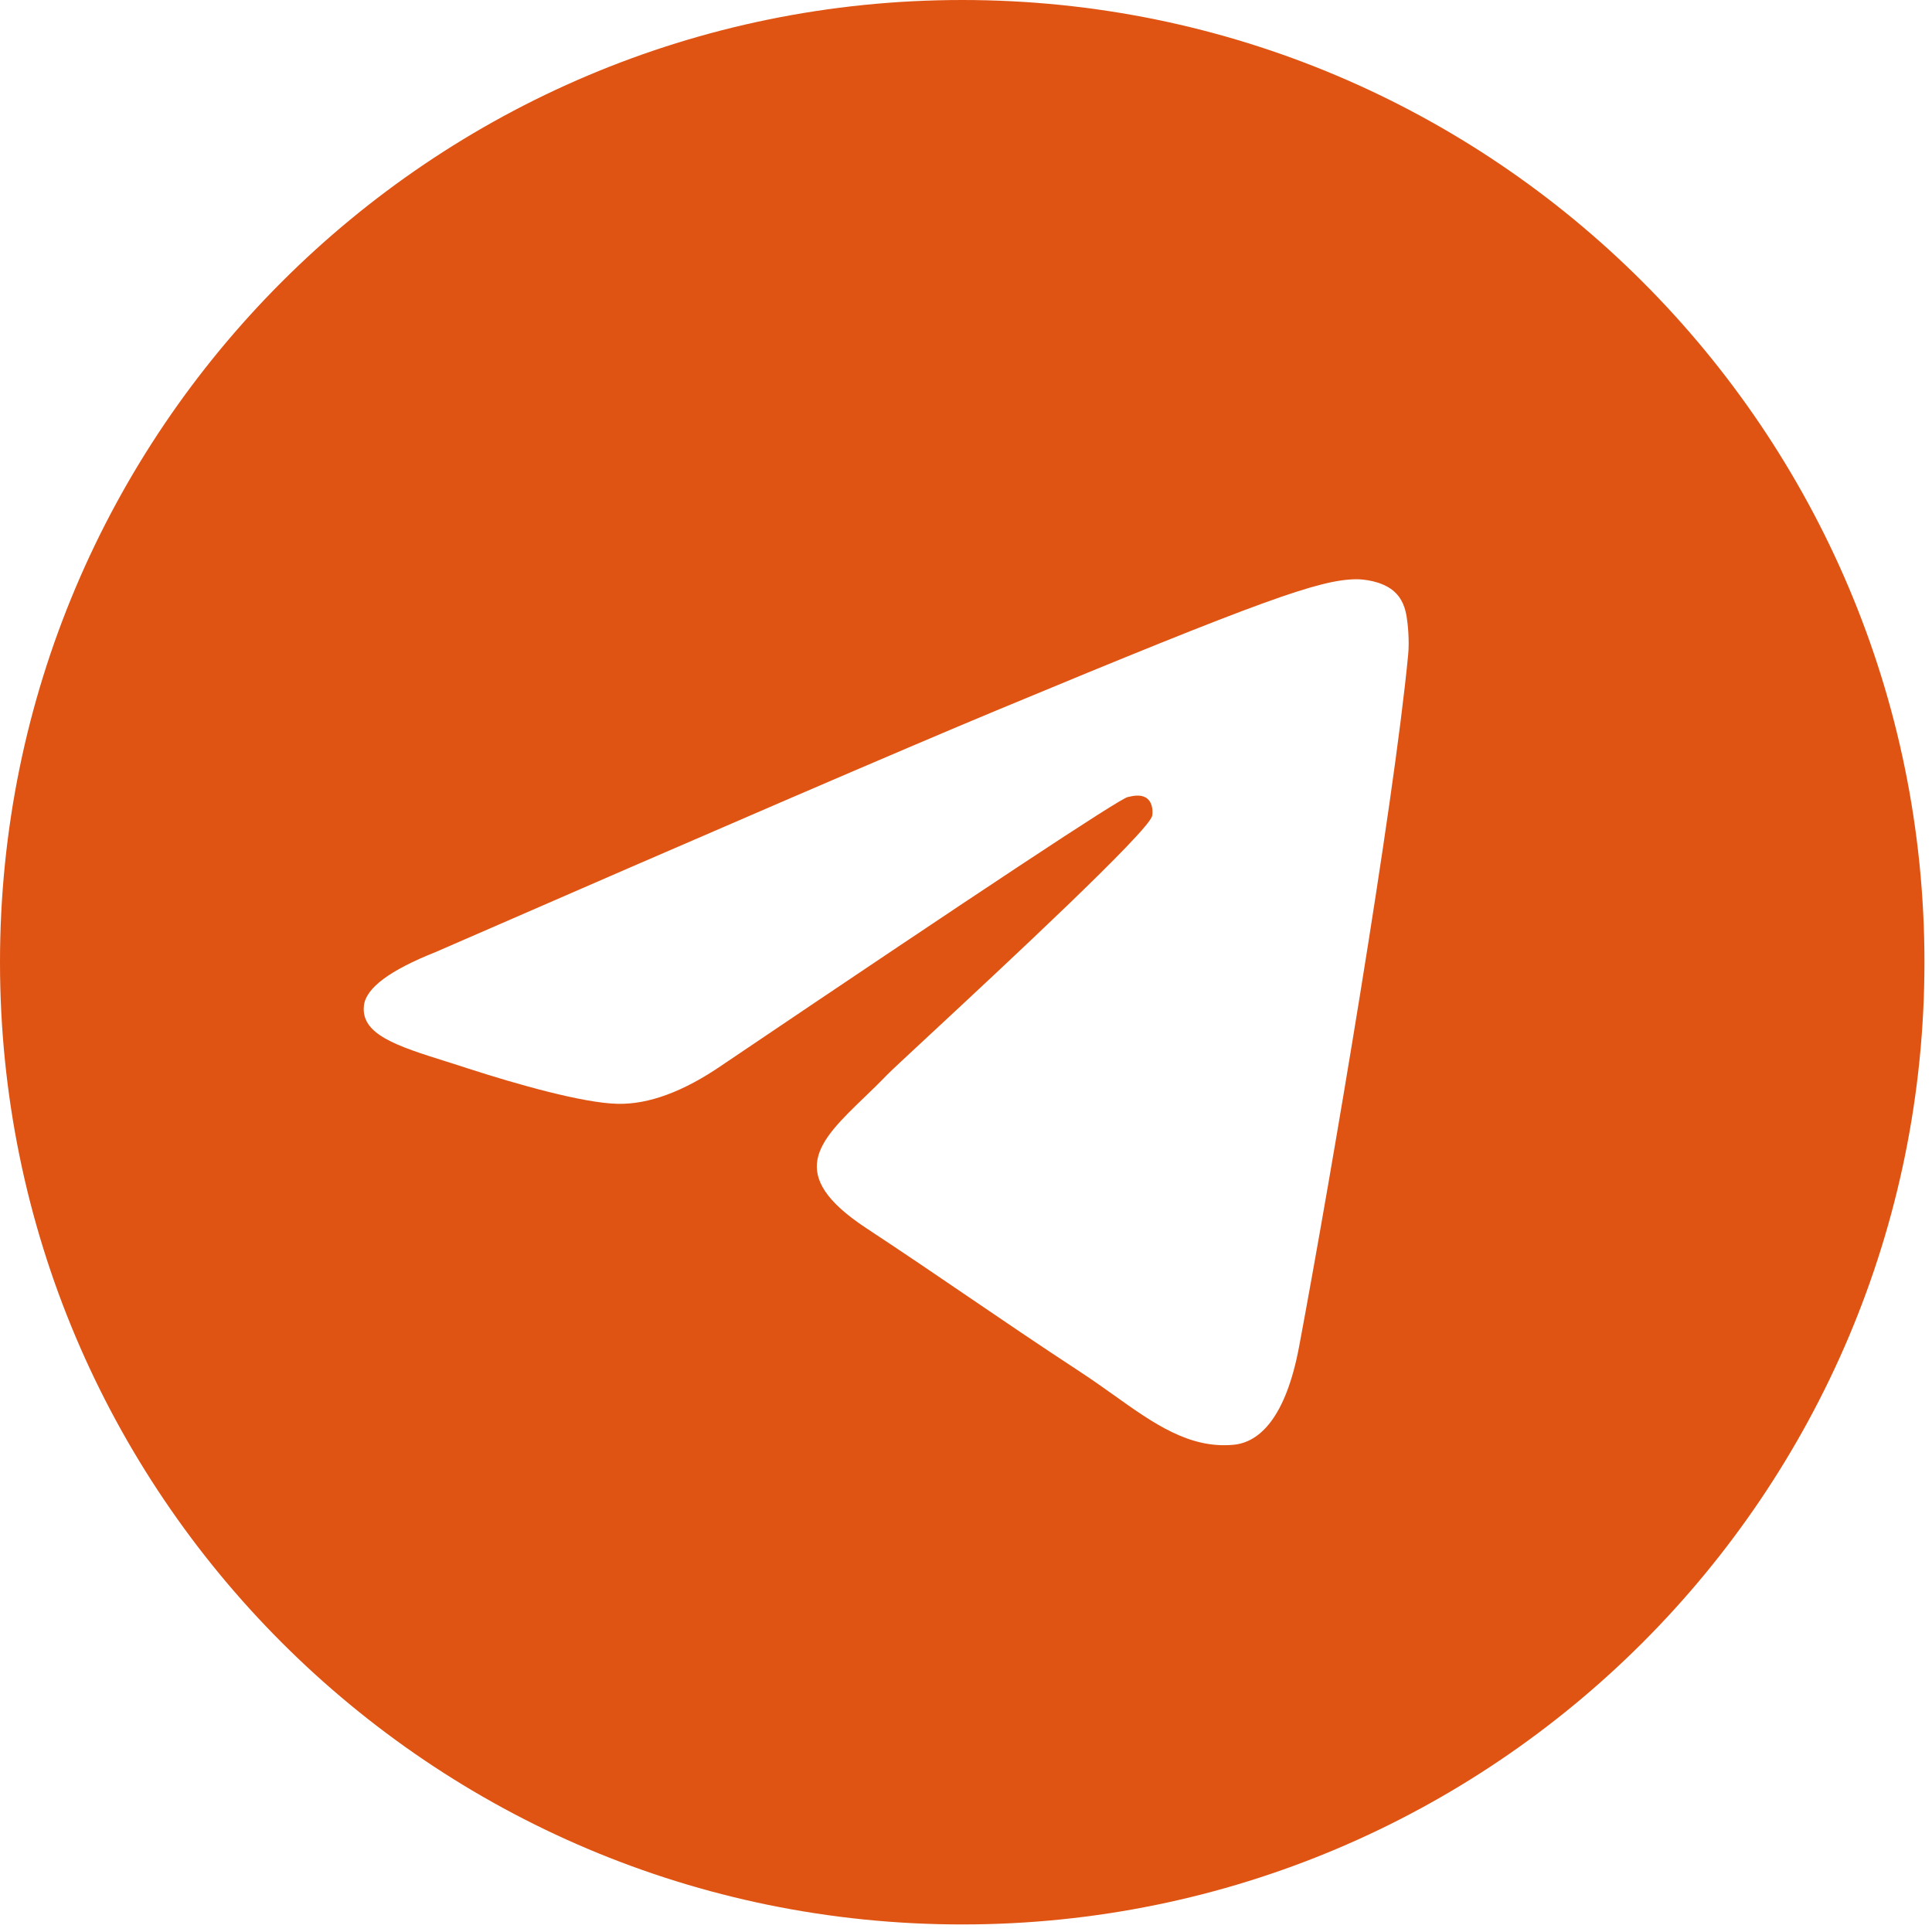 <svg width="33" height="33" viewBox="0 0 33 33" fill="none" xmlns="http://www.w3.org/2000/svg">
<path fill-rule="evenodd" clip-rule="evenodd" d="M32.871 16.435C32.871 25.512 25.512 32.871 16.435 32.871C7.358 32.871 0 25.512 0 16.435C0 7.358 7.358 0 16.435 0C25.512 0 32.871 7.358 32.871 16.435ZM17.024 12.133C15.426 12.798 12.231 14.174 7.44 16.262C6.662 16.571 6.254 16.874 6.217 17.17C6.154 17.67 6.781 17.867 7.634 18.135C7.75 18.172 7.87 18.209 7.993 18.25C8.832 18.522 9.961 18.841 10.548 18.854C11.08 18.866 11.674 18.646 12.33 18.196C16.807 15.174 19.118 13.647 19.263 13.614C19.365 13.59 19.507 13.561 19.603 13.647C19.699 13.732 19.69 13.894 19.679 13.937C19.617 14.202 17.159 16.488 15.886 17.671C15.49 18.039 15.208 18.301 15.151 18.36C15.022 18.494 14.891 18.621 14.764 18.743C13.985 19.494 13.4 20.058 14.797 20.978C15.468 21.42 16.005 21.786 16.541 22.151C17.126 22.549 17.709 22.947 18.465 23.442C18.657 23.568 18.841 23.699 19.02 23.826C19.701 24.312 20.312 24.748 21.068 24.678C21.507 24.638 21.961 24.225 22.191 22.994C22.736 20.083 23.806 13.776 24.053 11.177C24.075 10.95 24.048 10.658 24.026 10.53C24.004 10.402 23.958 10.22 23.792 10.085C23.595 9.925 23.291 9.892 23.155 9.894C22.537 9.905 21.589 10.235 17.024 12.133Z" fill="#DF5413"/>
</svg>

